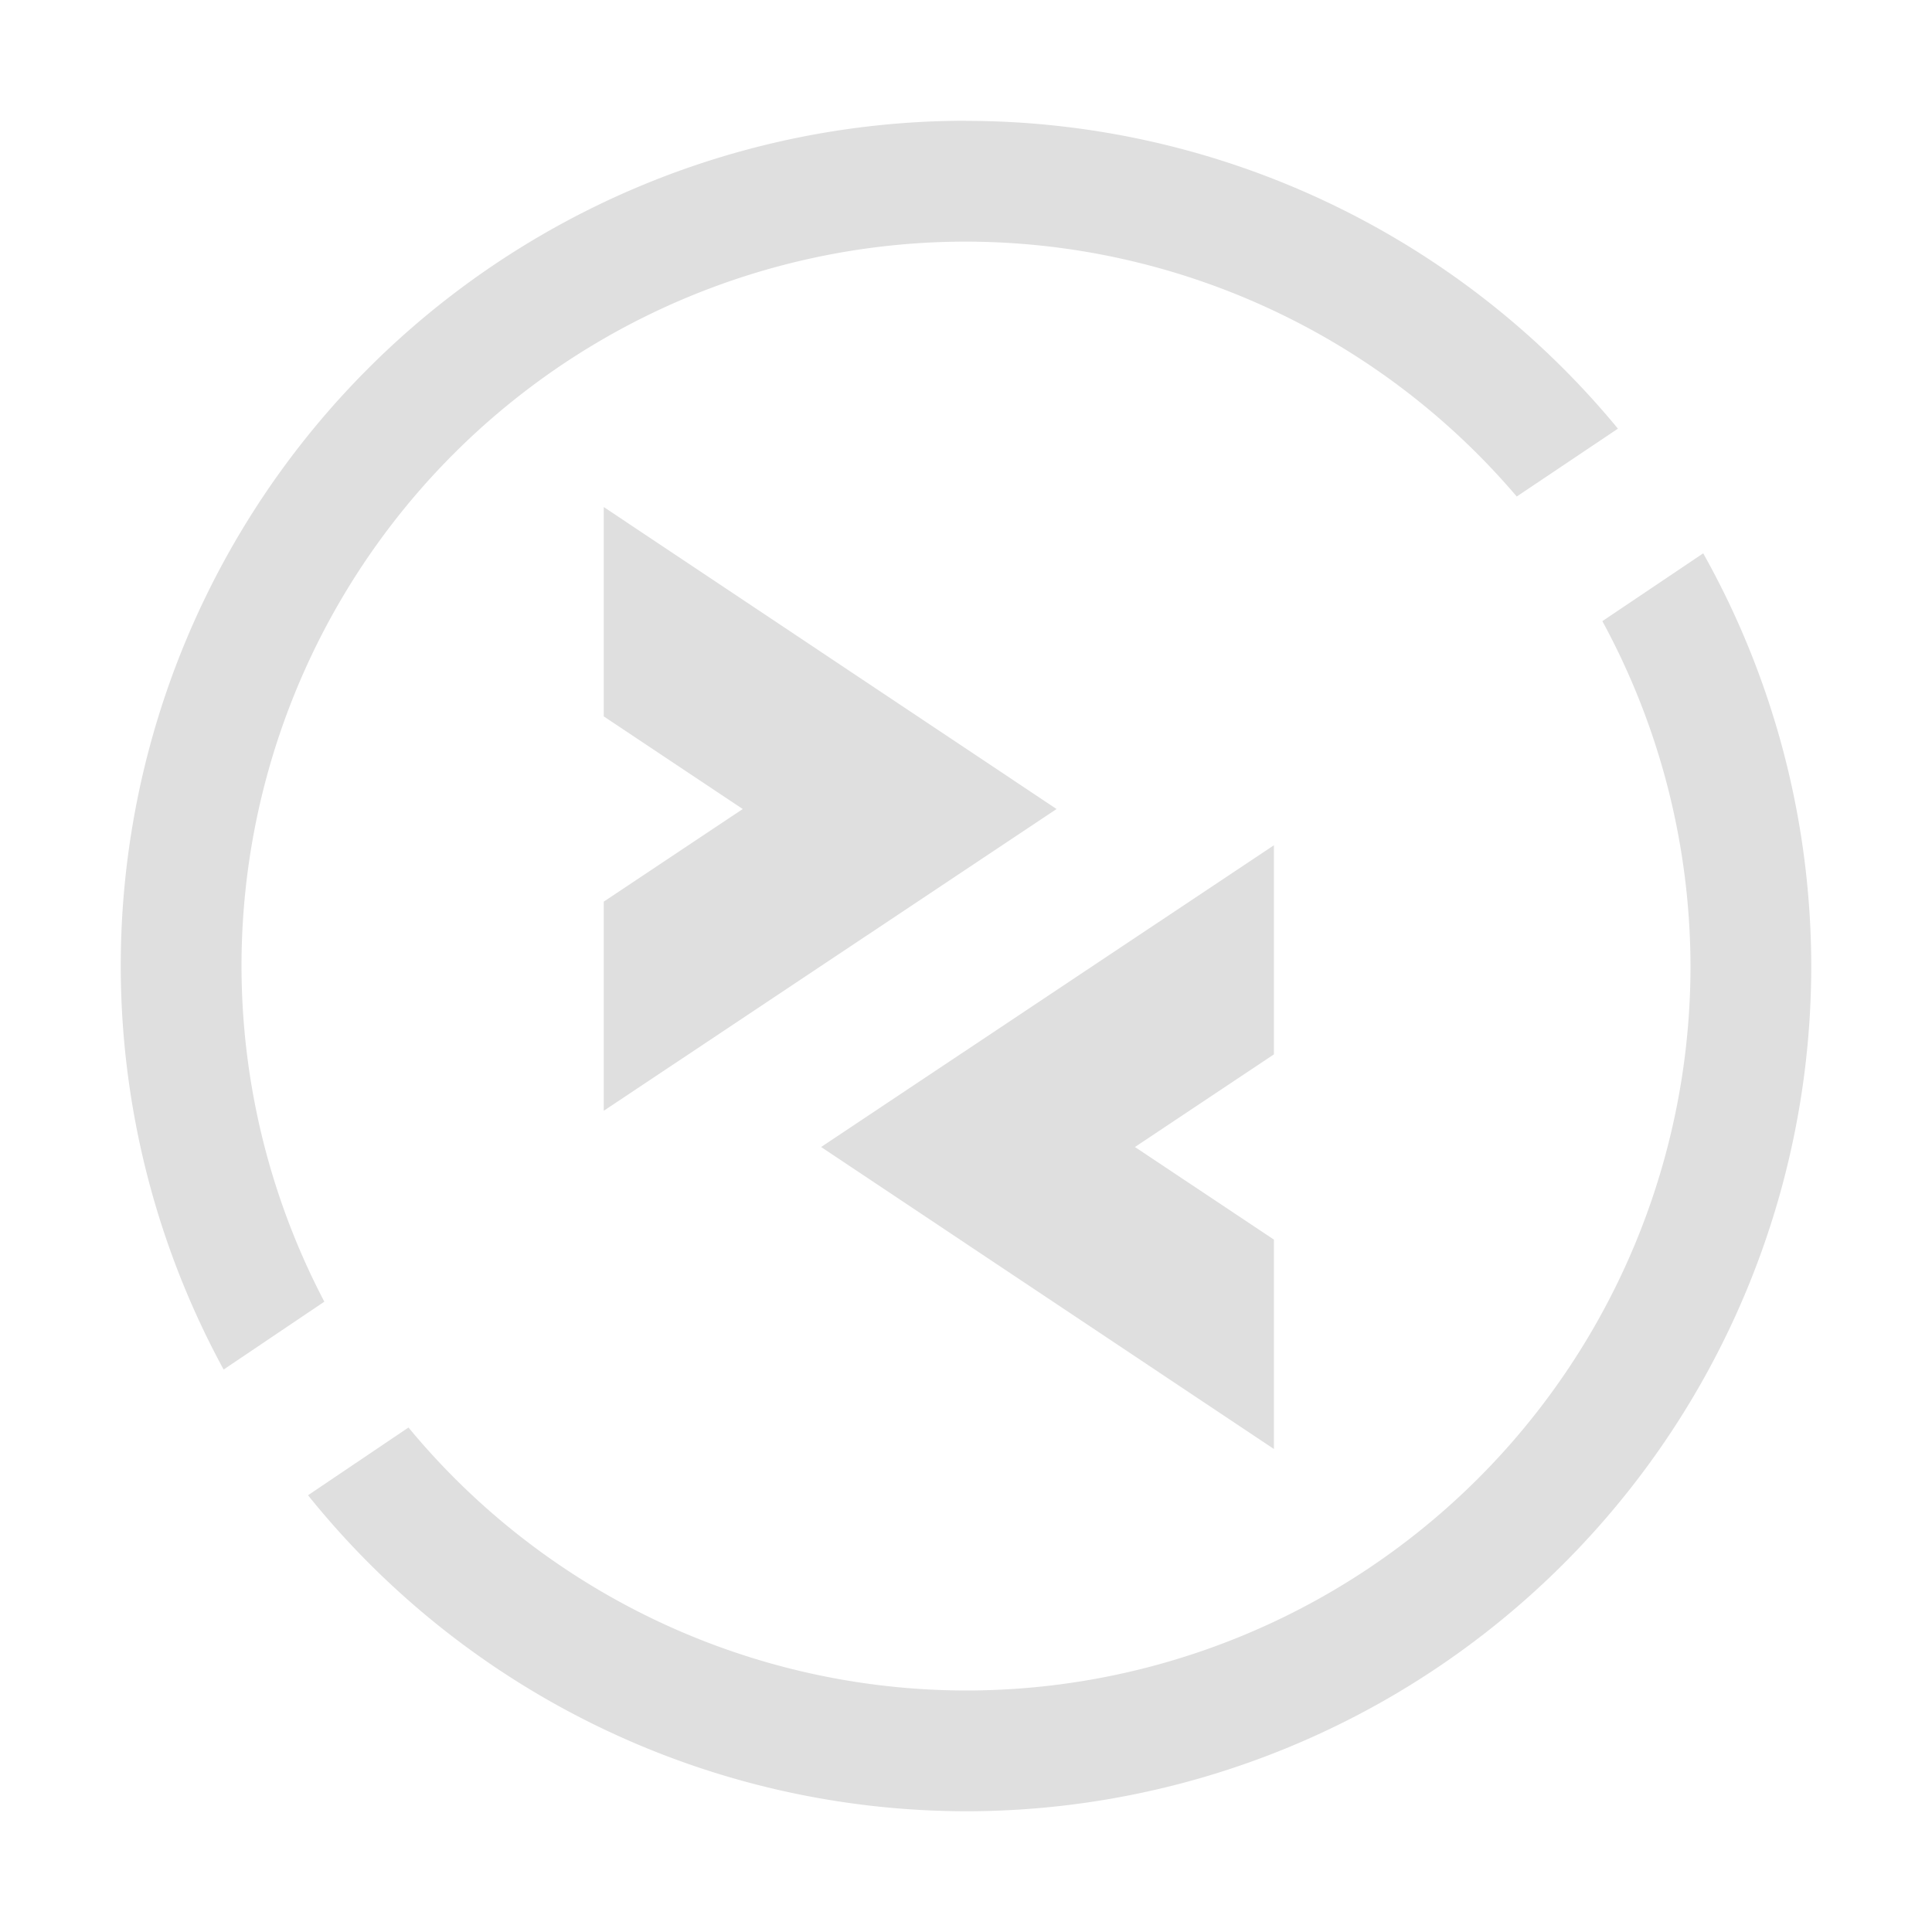 <svg width="16" height="16" version="1.1" xmlns="http://www.w3.org/2000/svg">
<defs>
<style id="current-color-scheme" type="text/css">.ColorScheme-Text { color:#dfdfdf; } .ColorScheme-Highlight { color:#4285f4; }</style>
</defs>
<path d="m8 1a7 7 0 0 0-7 7 7 7 0 0 0 0.852 3.342l0.834-0.562a6 6 0 0 1-0.686-2.779 6 6 0 0 1 6-6 6 6 0 0 1 4.561 2.111l0.838-0.562a7 7 0 0 0-5.398-2.549zm6.106 3.582-0.836 0.562a6 6 0 0 1 0.73 2.856 6 6 0 0 1-6 6 6 6 0 0 1-4.617-2.178l-0.832 0.561a7 7 0 0 0 5.449 2.617 7 7 0 0 0 7-7 7 7 0 0 0-0.895-3.418z" fill="#dfdfdf"/>
<path class="ColorScheme-Text" d="m5 4.199v1.734l1.151 0.767-1.151 0.767v1.732l3.75-2.499z" fill="currentColor"/>
<path class="ColorScheme-Text" d="m10.55 7-3.75 2.499 3.75 2.501v-1.734l-1.151-0.767 1.151-0.767z" fill="currentColor"/>
</svg>
